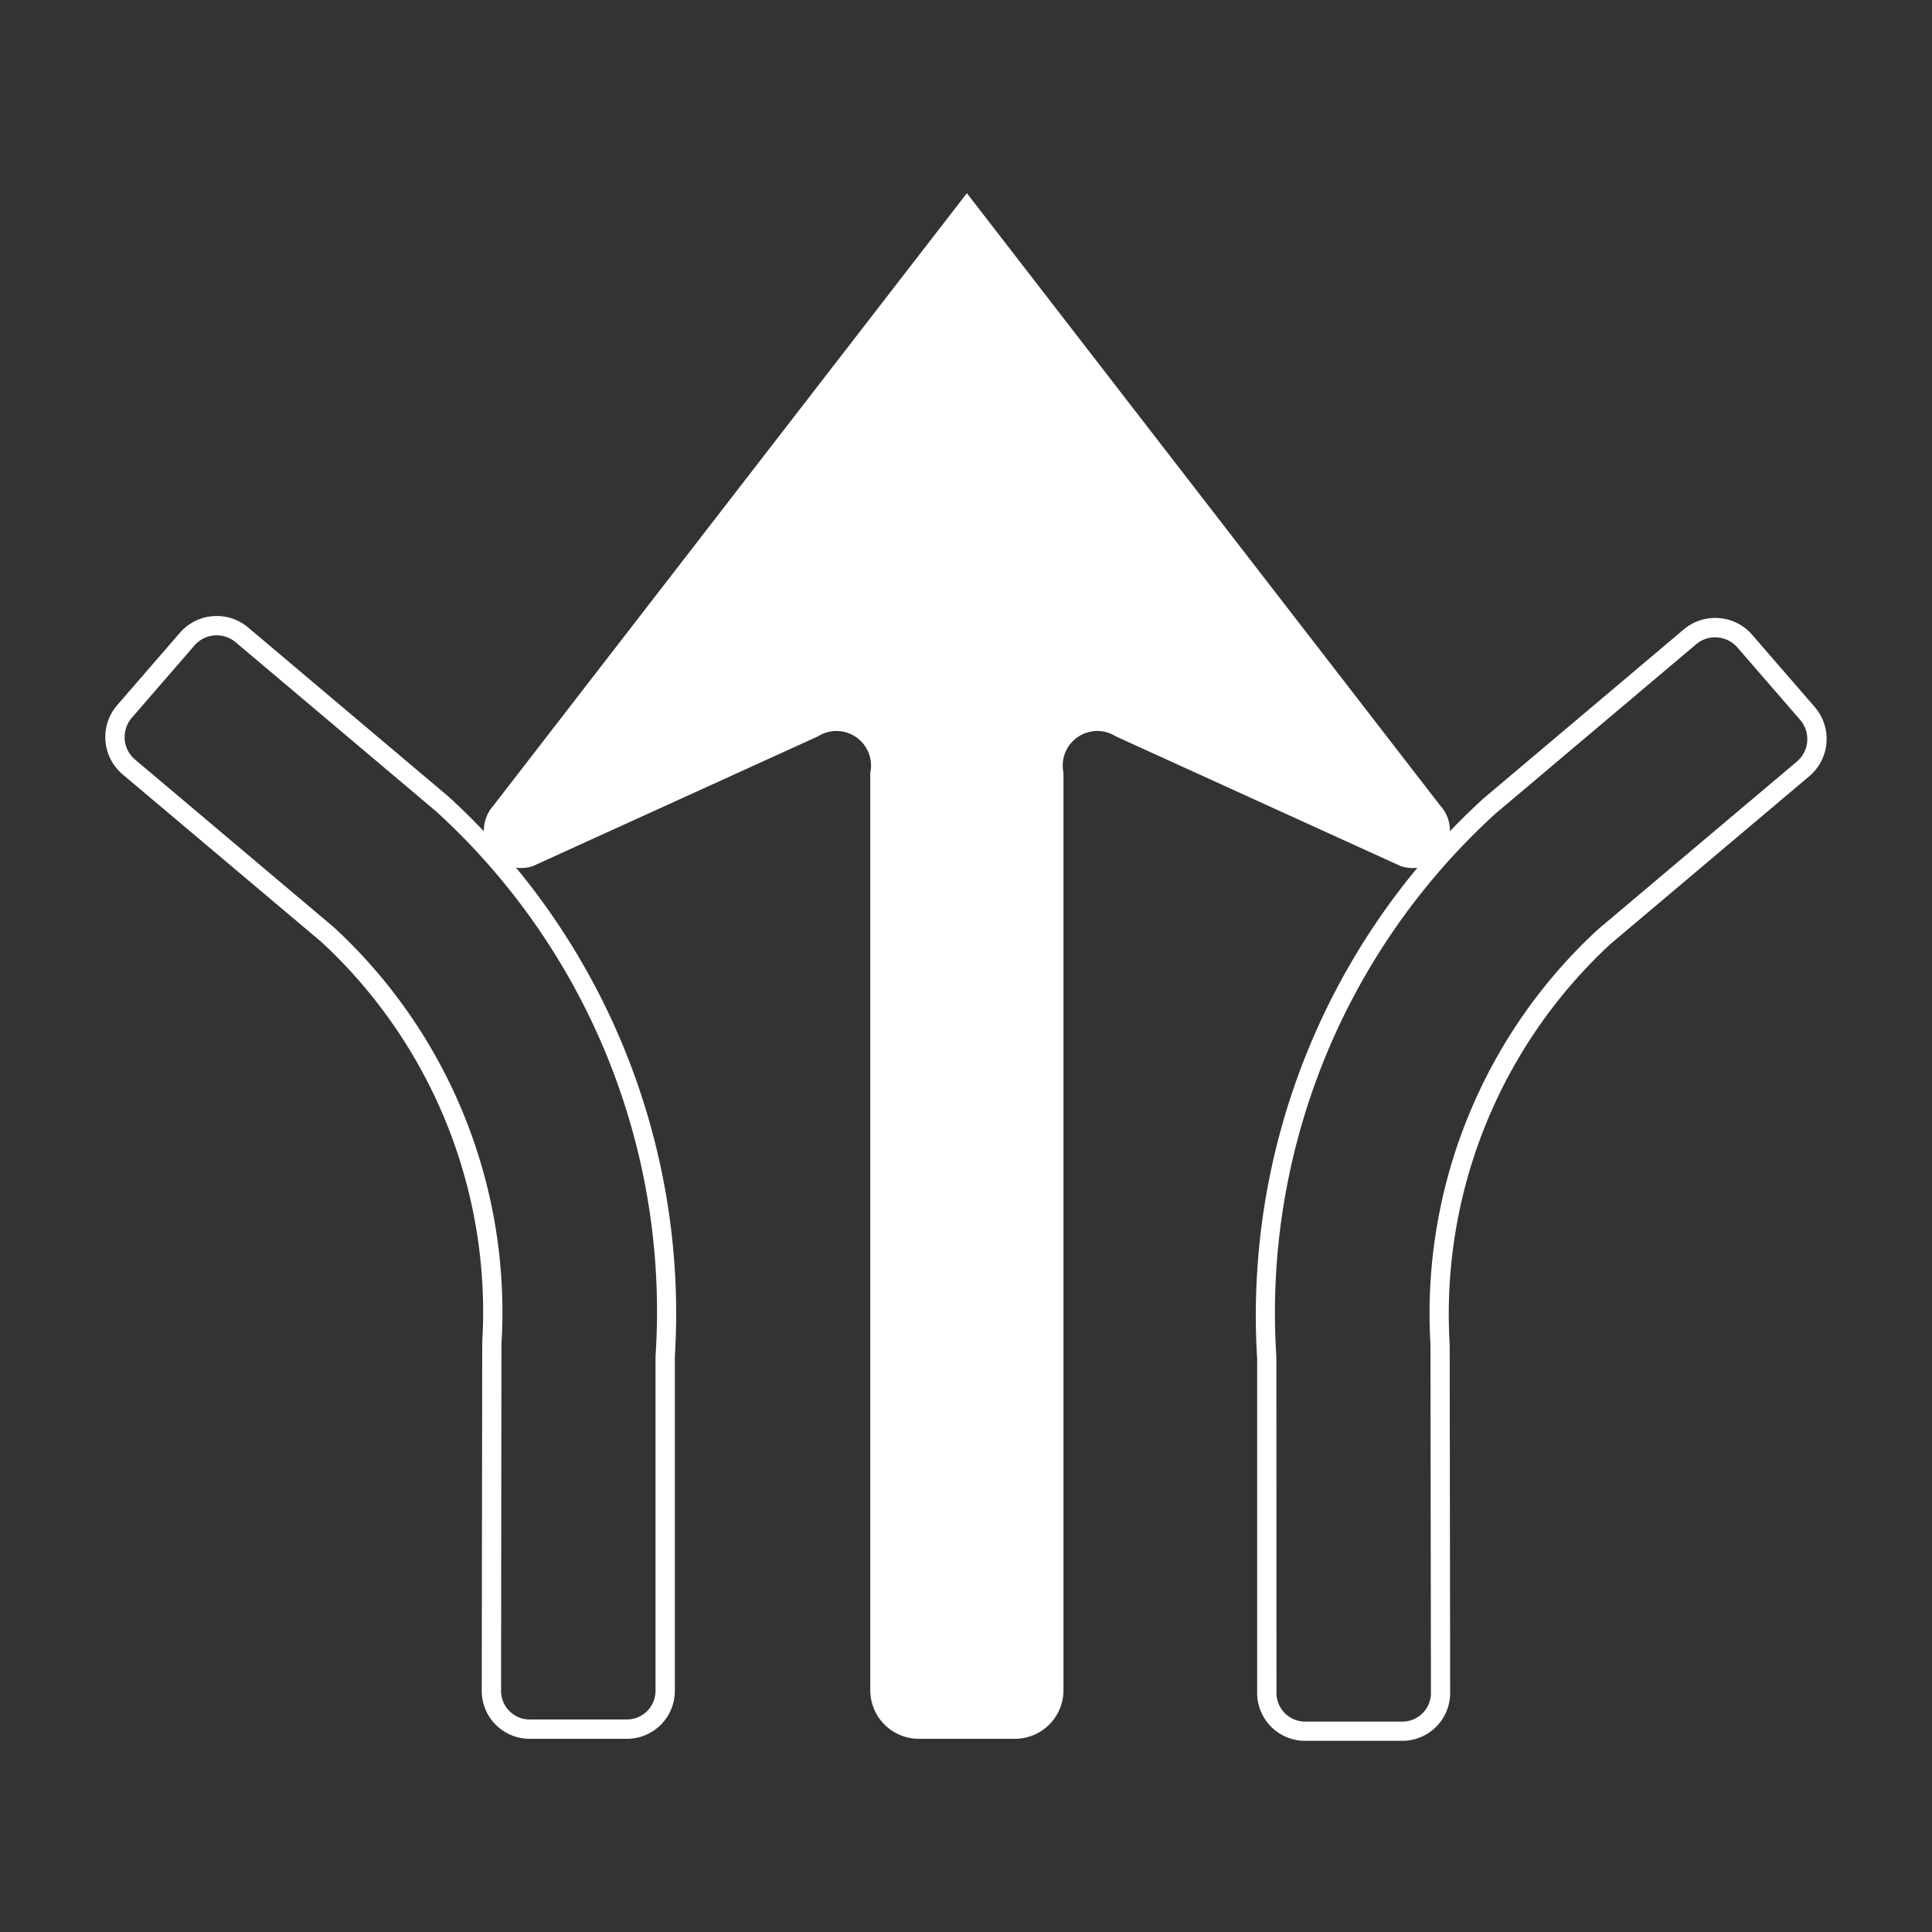 <svg xmlns="http://www.w3.org/2000/svg" id="WORKING_ICONS" width="20" height="20" data-name="WORKING ICONS" viewBox="0 0 20 20"><rect x="0" y="0" width="20" height="20" fill="#333333" stroke="none"/><title>direction</title><path fill="#fff" d="M17.756,6.598a0.305,0.305,0,0,1,.23.105l0.649,0.749a0.305,0.305,0,0,1-.034.432L16.541,9.622a5.409,5.409,0,0,0-1.733,4.295l0.005,3.608a0.296,0.296,0,0,1-.296.297H13.51a0.297,0.297,0,0,1-.296-0.296L13.213,14.048a6.991,6.991,0,0,1,2.269-5.626l2.077-1.753a0.305,0.305,0,0,1,.196-0.072m0-.2a0.503,0.503,0,0,0-.325.119l-2.077,1.753A7.252,7.252,0,0,0,13.014,14.064v3.461a0.496,0.496,0,0,0,.496.496h1.006a0.496,0.496,0,0,0,.496-0.497l-0.005-3.608a5.218,5.218,0,0,1,1.665-4.144l2.057-1.736A0.505,0.505,0,0,0,18.787,7.32l-0.649-.749a0.503,0.503,0,0,0-.381-0.174h0ZM2.244,6.577a0.305,0.305,0,0,1,.196.072l2.074,1.75A7.002,7.002,0,0,1,6.786,14.043v3.461A0.297,0.297,0,0,1,6.49,17.8H5.483a0.296,0.296,0,0,1-.296-0.297L5.191,13.915a5.42,5.42,0,0,0-1.735-4.316L1.398,7.863a0.305,0.305,0,0,1-.034-0.432l0.649-.749a0.305,0.305,0,0,1,.23-0.105m0-.2a0.503,0.503,0,0,0-.381.174l-0.649.749a0.505,0.505,0,0,0,.056.716L3.327,9.751a5.218,5.218,0,0,1,1.665,4.144l-0.005,3.608A0.496,0.496,0,0,0,5.483,18H6.49a0.496,0.496,0,0,0,.496-0.496V14.043A7.252,7.252,0,0,0,4.646,8.249l-2.077-1.753a0.503,0.503,0,0,0-.325-0.119h0Zm12.669,1.966L10.009,2,5.105,8.343a0.387,0.387,0,0,0,.409.624L8.467,7.623A0.358,0.358,0,0,1,9.009,8v9.497A0.503,0.503,0,0,0,9.513,18h0.993a0.503,0.503,0,0,0,.503-0.503V8a0.358,0.358,0,0,1,.542-0.377l2.952,1.344A0.387,0.387,0,0,0,14.913,8.343Z"/></svg>